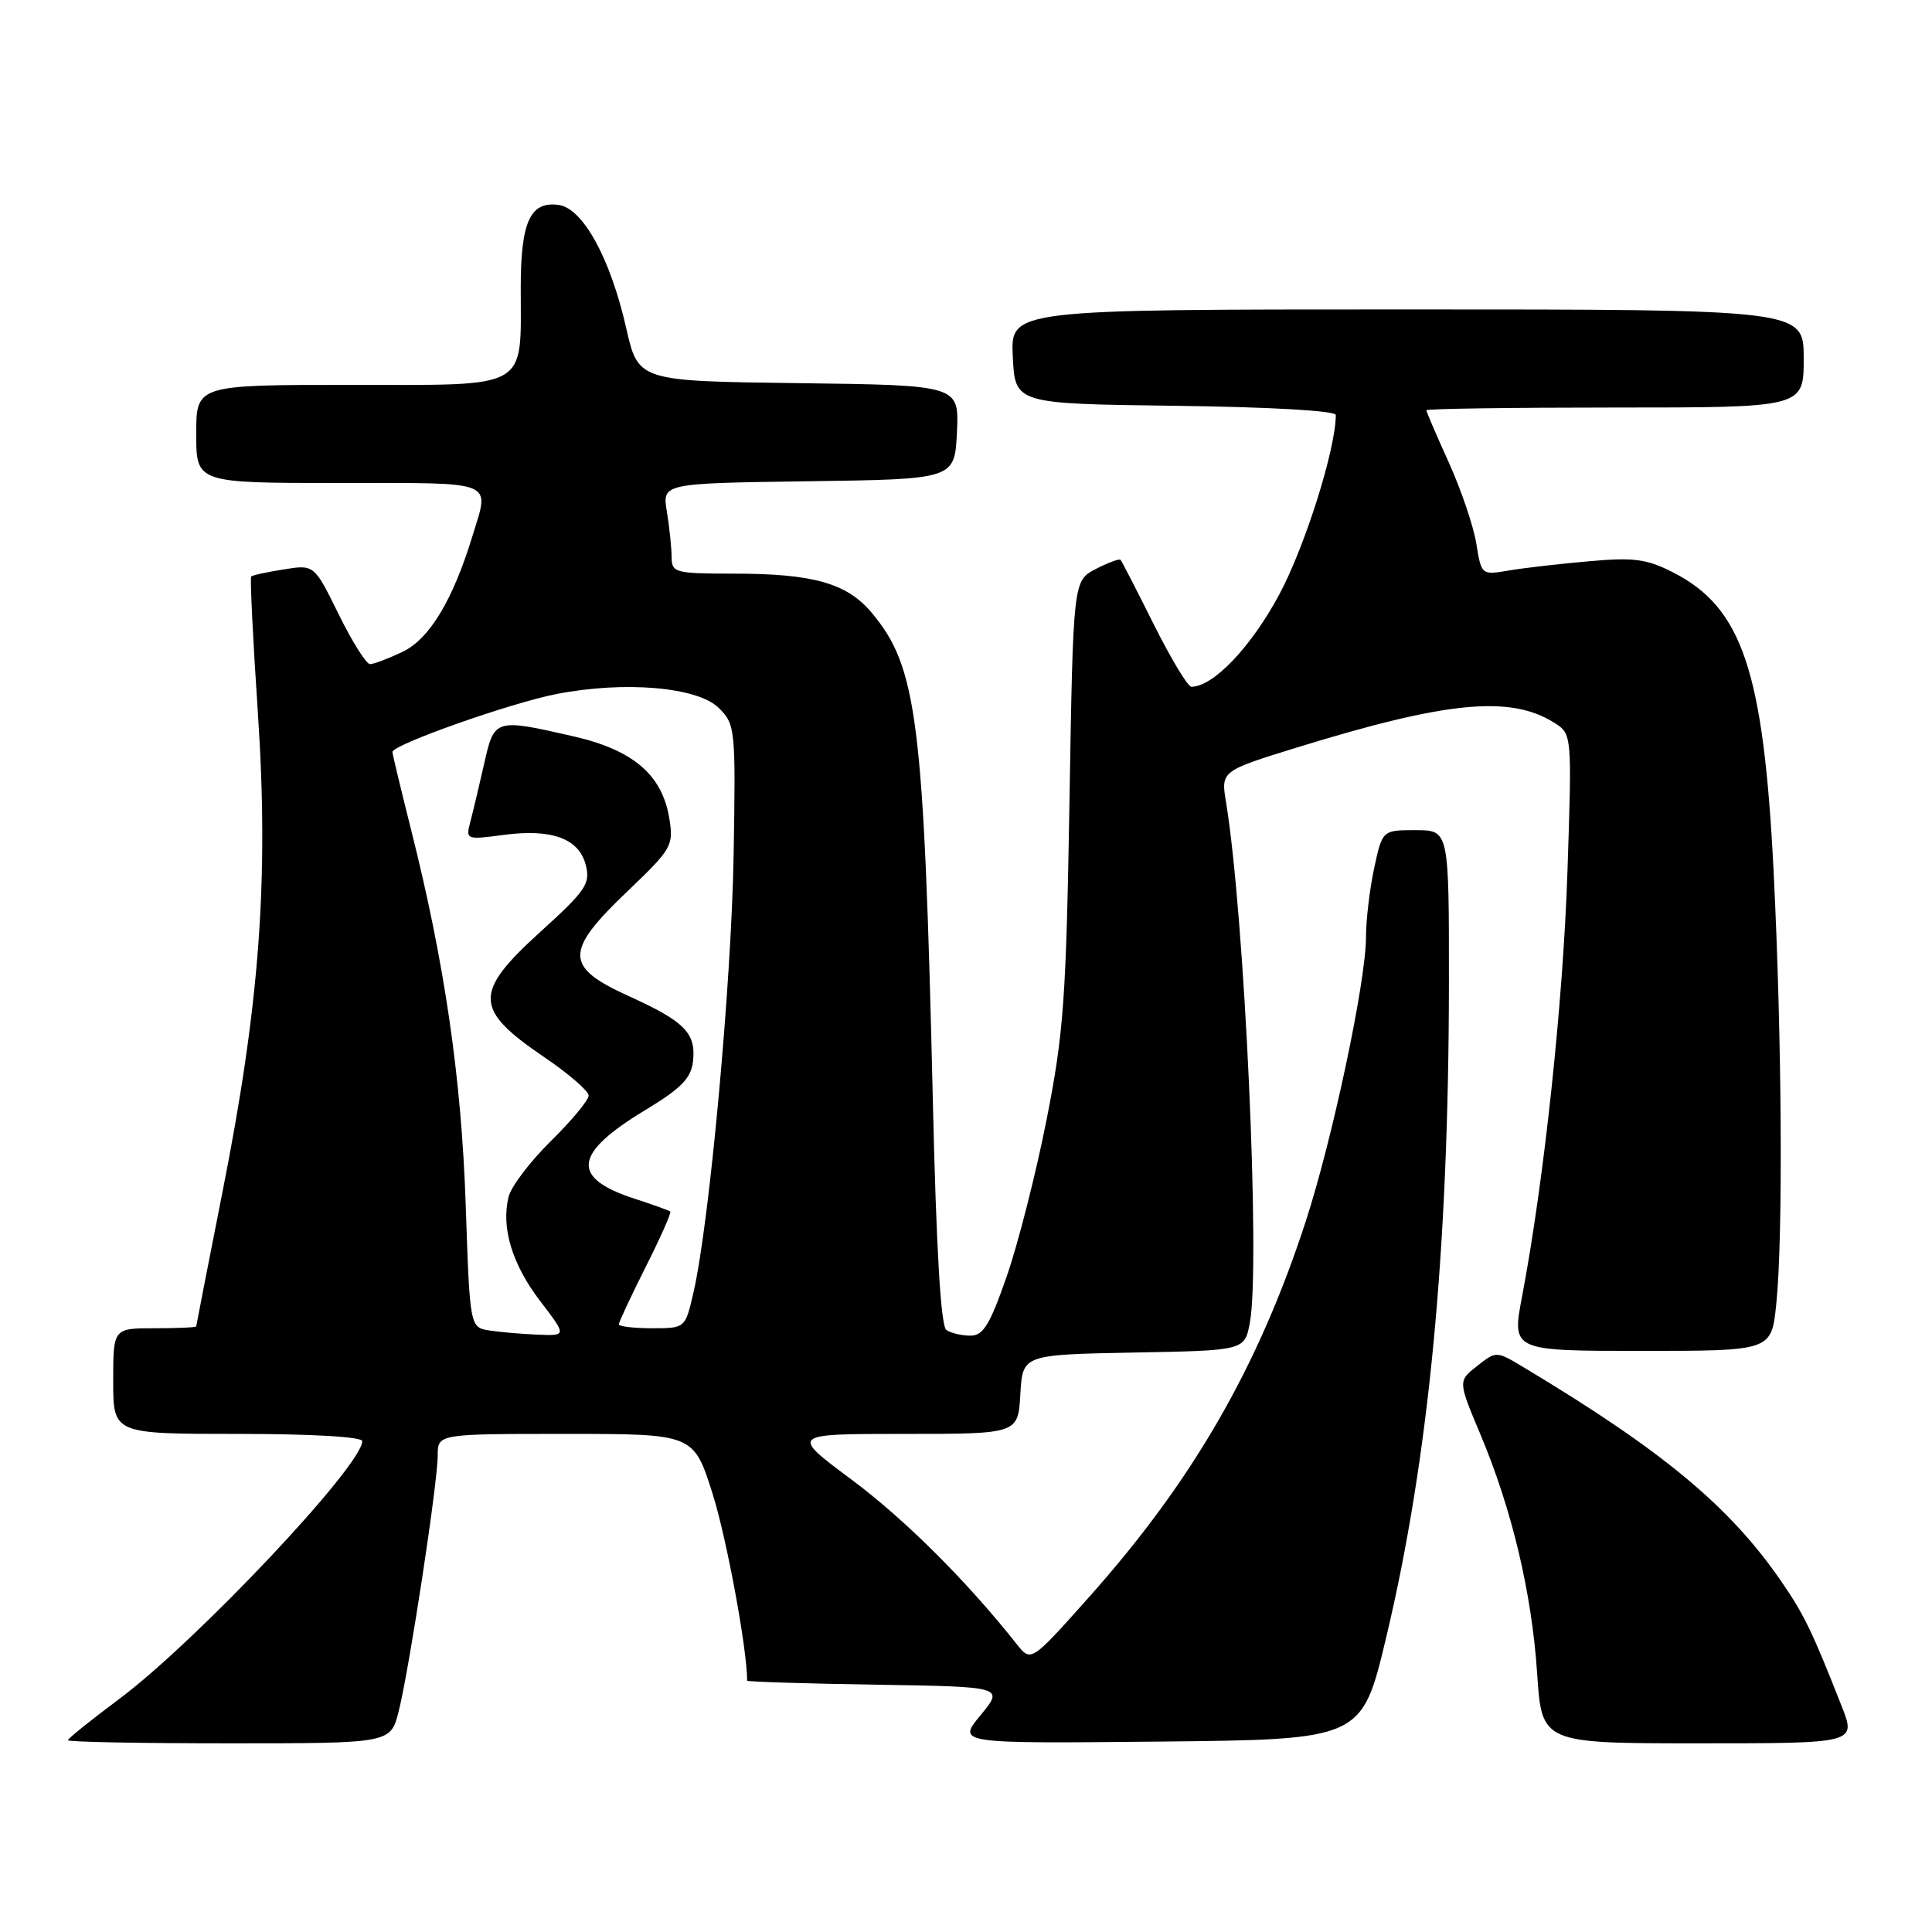 <?xml version="1.0" encoding="UTF-8" standalone="no"?>
<!DOCTYPE svg PUBLIC "-//W3C//DTD SVG 1.1//EN" "http://www.w3.org/Graphics/SVG/1.1/DTD/svg11.dtd" >
<svg xmlns="http://www.w3.org/2000/svg" xmlns:xlink="http://www.w3.org/1999/xlink" version="1.1" viewBox="0 0 256 256">
 <g >
 <path fill="currentColor"
d=" M 52.83 226.75 C 54.24 221.14 58.00 196.49 58.00 192.85 C 58.00 190.00 58.00 190.00 74.96 190.00 C 91.91 190.00 91.91 190.00 94.42 197.92 C 96.29 203.85 99.00 218.51 99.00 222.70 C 99.00 222.84 106.66 223.08 116.02 223.23 C 133.04 223.50 133.04 223.50 129.93 227.27 C 126.83 231.03 126.83 231.03 153.64 230.77 C 180.45 230.50 180.45 230.50 183.67 217.00 C 189.32 193.31 191.96 165.79 191.99 130.25 C 192.00 110.00 192.00 110.00 187.58 110.00 C 183.17 110.00 183.17 110.00 182.08 115.05 C 181.49 117.83 181.00 121.93 181.00 124.17 C 181.00 130.04 176.57 150.93 173.01 161.86 C 166.74 181.11 158.08 196.14 144.43 211.48 C 136.62 220.25 136.62 220.25 134.74 217.88 C 128.13 209.52 119.89 201.31 112.84 196.06 C 104.70 190.00 104.70 190.00 119.80 190.00 C 134.90 190.00 134.90 190.00 135.20 184.75 C 135.50 179.50 135.50 179.50 150.21 179.22 C 164.92 178.95 164.92 178.95 165.61 175.27 C 167.04 167.66 164.92 121.23 162.46 106.33 C 161.77 102.16 161.77 102.16 171.98 99.01 C 191.71 92.92 200.10 92.11 205.90 95.74 C 208.30 97.24 208.30 97.24 207.70 115.37 C 207.13 132.74 204.61 156.34 201.69 171.75 C 200.31 179.00 200.31 179.00 217.51 179.00 C 234.72 179.00 234.72 179.00 235.36 172.85 C 236.28 163.98 236.12 137.49 235.01 115.41 C 233.67 88.88 230.85 80.52 221.70 75.85 C 218.20 74.06 216.51 73.84 210.54 74.37 C 206.67 74.71 201.88 75.26 199.89 75.60 C 196.31 76.21 196.29 76.20 195.62 72.03 C 195.25 69.73 193.61 64.90 191.98 61.29 C 190.34 57.68 189.00 54.56 189.00 54.36 C 189.00 54.16 200.25 54.00 214.00 54.00 C 239.00 54.00 239.00 54.00 239.00 47.50 C 239.00 41.00 239.00 41.00 186.45 41.00 C 133.90 41.00 133.90 41.00 134.20 47.25 C 134.50 53.50 134.50 53.50 155.75 53.77 C 168.34 53.93 177.00 54.43 177.00 54.99 C 177.00 59.45 172.97 72.27 169.56 78.68 C 165.82 85.69 160.78 91.00 157.86 91.00 C 157.40 91.00 155.16 87.29 152.89 82.75 C 150.62 78.21 148.64 74.35 148.48 74.18 C 148.32 74.00 146.84 74.55 145.19 75.40 C 142.20 76.95 142.20 76.95 141.71 106.22 C 141.27 132.36 140.95 136.89 138.67 148.40 C 137.27 155.50 134.89 164.84 133.39 169.15 C 131.15 175.57 130.27 177.00 128.58 176.98 C 127.43 176.98 126.00 176.64 125.40 176.23 C 124.66 175.74 124.06 165.53 123.60 145.56 C 122.42 95.31 121.55 88.37 115.47 81.15 C 112.21 77.28 107.74 76.01 97.25 76.01 C 89.37 76.00 89.00 75.90 88.99 73.75 C 88.98 72.51 88.70 69.82 88.36 67.77 C 87.75 64.04 87.75 64.04 107.12 63.77 C 126.50 63.50 126.50 63.50 126.80 57.27 C 127.09 51.04 127.09 51.04 105.83 50.77 C 84.57 50.50 84.57 50.50 82.97 43.45 C 80.88 34.24 77.25 27.61 74.04 27.16 C 70.26 26.62 69.00 29.37 69.00 38.13 C 69.00 51.80 70.39 51.00 46.52 51.00 C 26.00 51.00 26.00 51.00 26.00 57.50 C 26.00 64.00 26.00 64.00 45.00 64.00 C 66.00 64.00 64.88 63.55 62.61 71.00 C 60.00 79.54 56.90 84.68 53.32 86.38 C 51.46 87.27 49.53 88.00 49.03 88.00 C 48.53 88.00 46.66 85.03 44.88 81.40 C 41.63 74.80 41.63 74.80 37.60 75.45 C 35.39 75.80 33.44 76.22 33.28 76.39 C 33.12 76.55 33.51 84.68 34.17 94.46 C 35.64 116.56 34.42 133.00 29.47 158.00 C 27.57 167.62 26.01 175.61 26.00 175.75 C 26.00 175.89 23.52 176.00 20.50 176.00 C 15.00 176.00 15.00 176.00 15.00 183.00 C 15.00 190.00 15.00 190.00 31.50 190.00 C 41.39 190.00 48.00 190.39 48.00 190.96 C 48.00 194.19 26.03 217.49 15.75 225.16 C 12.04 227.92 9.00 230.37 9.00 230.59 C 9.00 230.82 18.62 231.00 30.38 231.00 C 51.76 231.00 51.76 231.00 52.83 226.75 Z  M 244.02 226.05 C 240.09 216.07 239.05 213.93 236.00 209.50 C 229.18 199.59 220.28 192.20 201.88 181.17 C 198.27 179.00 198.27 179.00 195.73 181.00 C 193.19 182.99 193.19 182.99 196.14 190.01 C 200.35 200.02 202.97 211.07 203.68 221.75 C 204.30 231.00 204.30 231.00 225.14 231.00 C 245.97 231.00 245.97 231.00 244.02 226.05 Z  M 64.88 176.30 C 62.26 175.89 62.26 175.89 61.71 159.70 C 61.15 142.92 58.91 127.51 54.44 109.82 C 53.10 104.49 52.00 99.91 52.00 99.64 C 52.00 98.68 67.59 93.17 73.70 91.97 C 82.79 90.19 92.47 91.03 95.27 93.83 C 97.43 95.99 97.49 96.61 97.21 113.28 C 96.92 130.30 94.01 162.05 91.89 171.25 C 90.80 176.00 90.80 176.00 86.40 176.00 C 83.98 176.00 82.00 175.76 82.00 175.48 C 82.00 175.19 83.60 171.77 85.56 167.87 C 87.52 163.98 88.99 160.68 88.81 160.53 C 88.64 160.39 86.51 159.62 84.07 158.83 C 75.56 156.05 75.97 152.84 85.57 147.05 C 90.24 144.23 91.57 142.87 91.82 140.67 C 92.26 136.90 90.75 135.36 83.32 131.99 C 74.79 128.12 74.76 126.10 83.15 118.09 C 89.02 112.49 89.27 112.05 88.69 108.46 C 87.75 102.66 83.89 99.36 75.91 97.55 C 65.56 95.19 65.50 95.21 64.14 101.25 C 63.49 104.14 62.67 107.58 62.32 108.90 C 61.70 111.26 61.78 111.29 66.73 110.63 C 73.13 109.78 76.74 111.11 77.63 114.66 C 78.24 117.10 77.60 118.04 71.64 123.44 C 62.70 131.55 62.77 133.73 72.13 140.09 C 75.36 142.28 78.00 144.57 78.00 145.17 C 78.00 145.77 75.75 148.48 73.01 151.18 C 70.26 153.89 67.74 157.20 67.40 158.56 C 66.37 162.63 67.85 167.52 71.57 172.39 C 75.09 177.00 75.09 177.00 71.30 176.85 C 69.21 176.77 66.32 176.52 64.88 176.30 Z "/>
</g>
</svg>